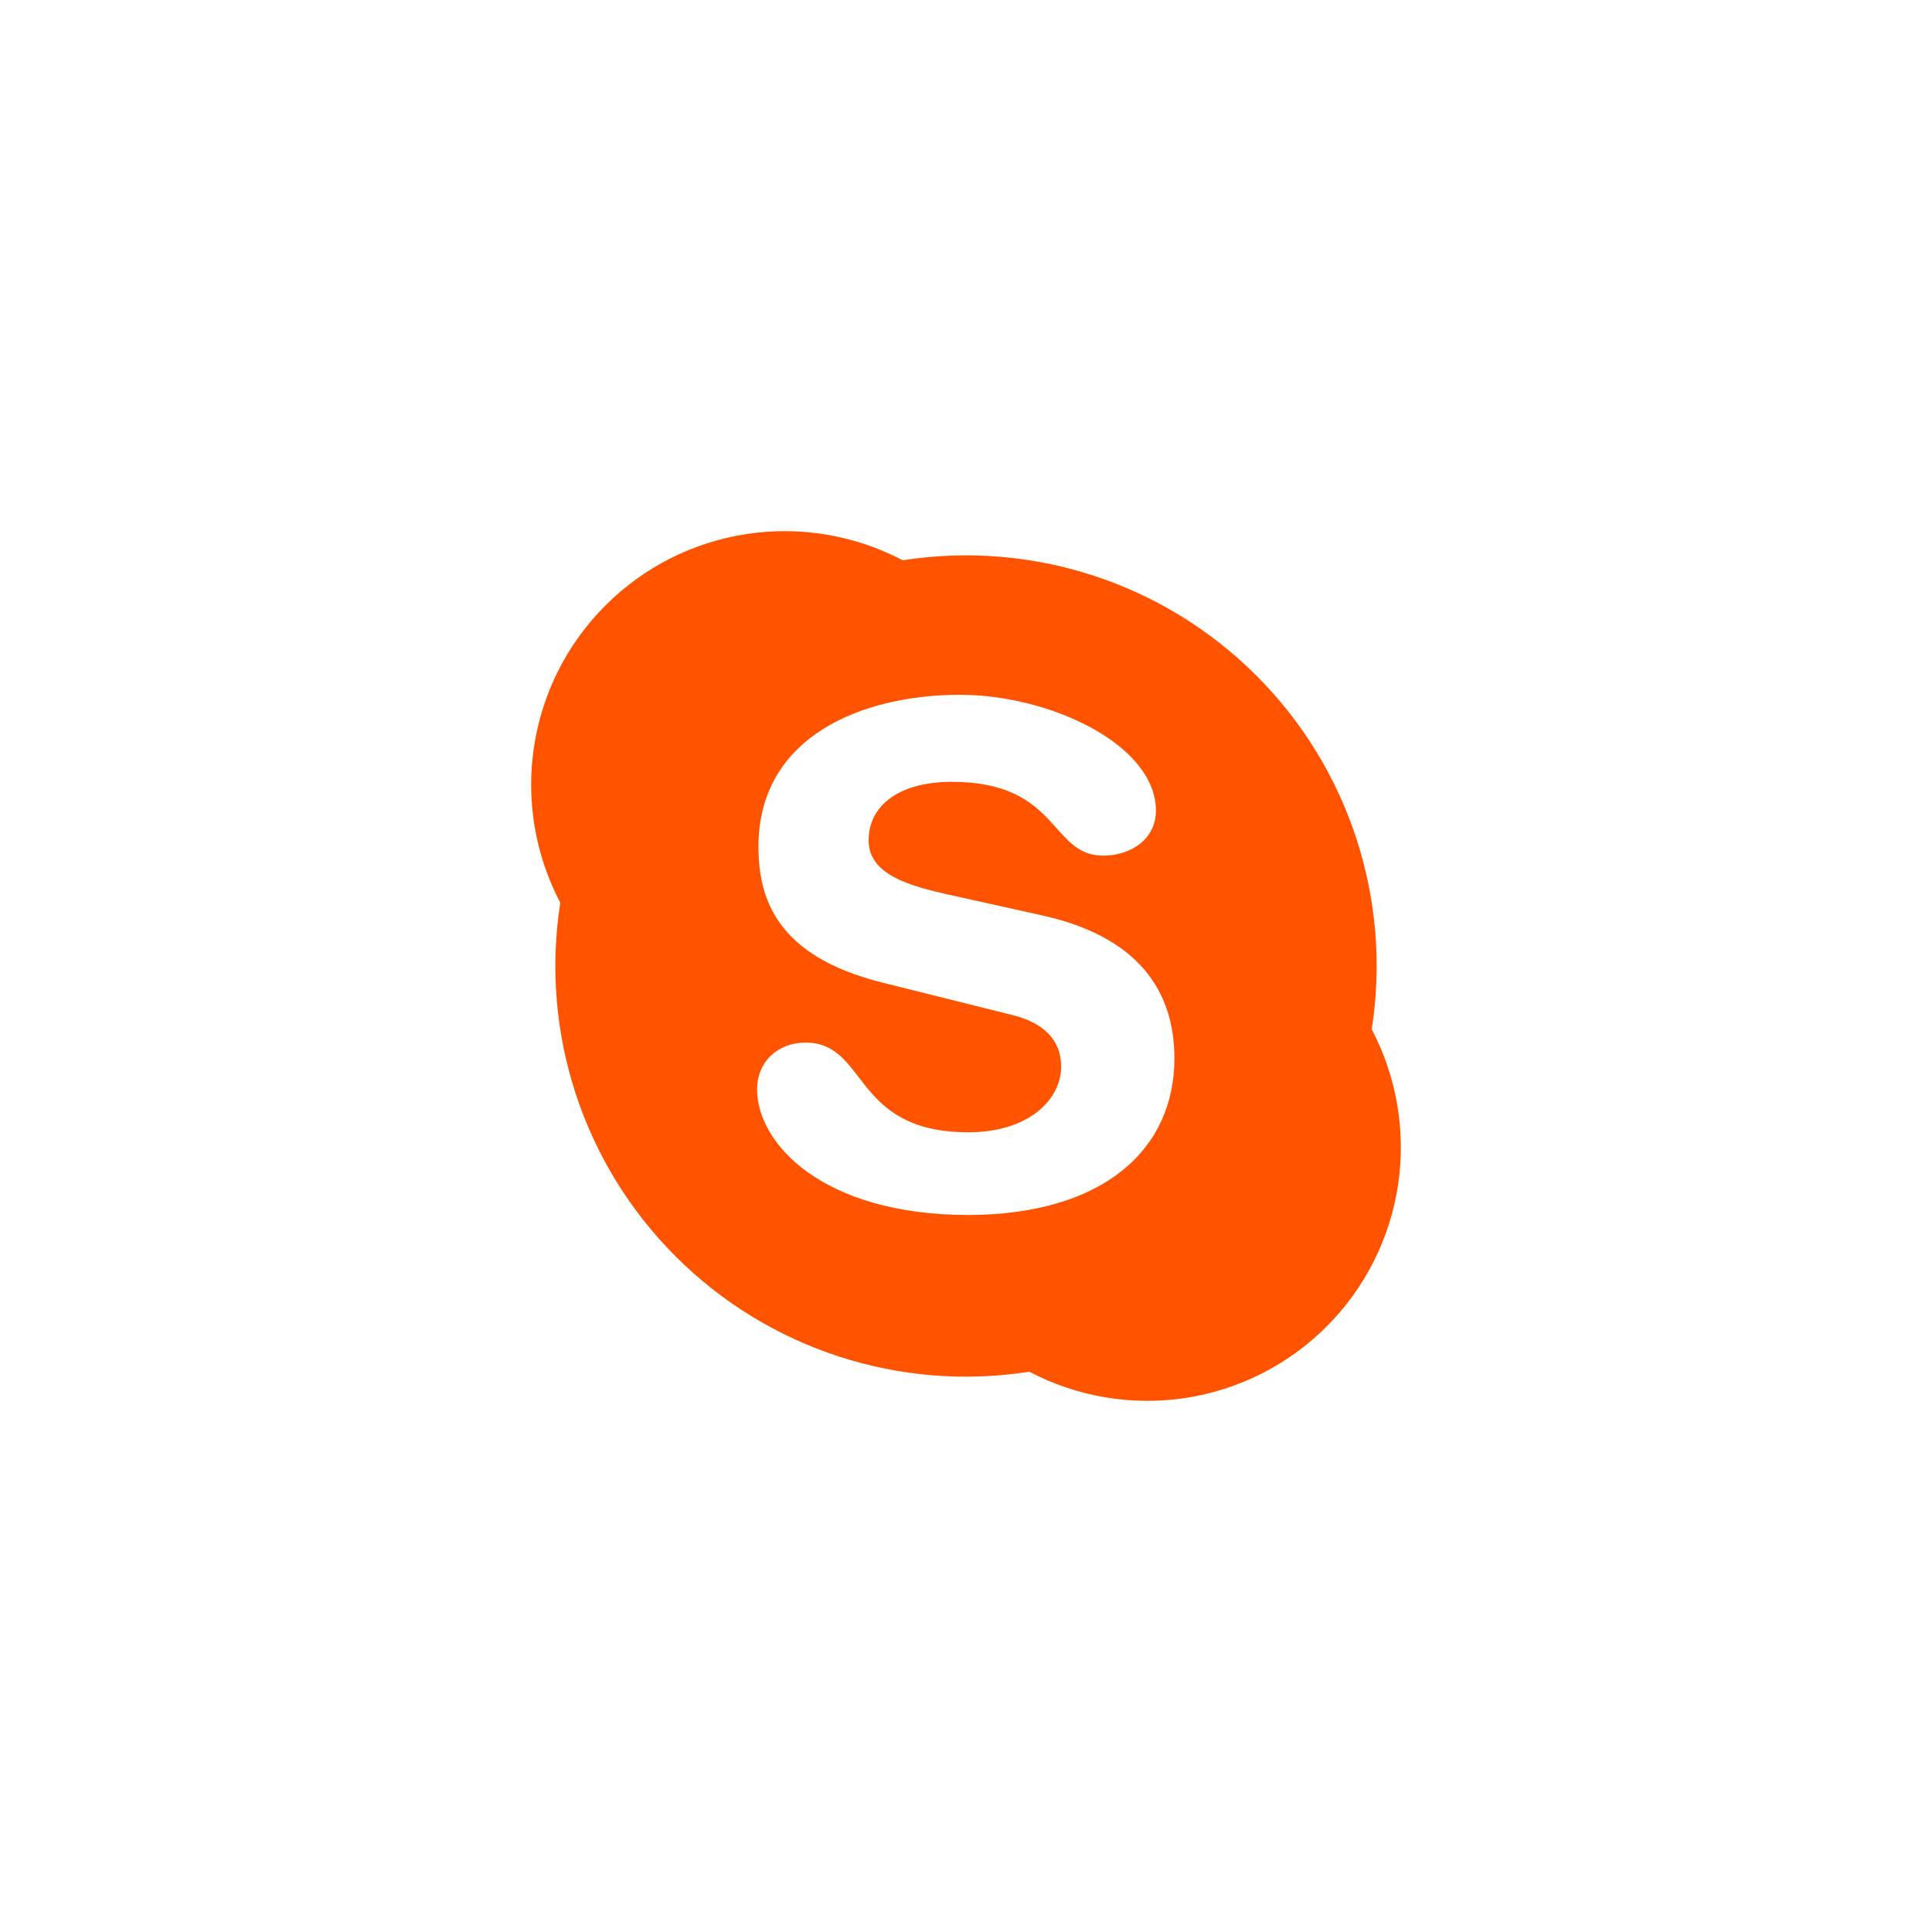 <svg width="40" height="40" viewBox="0 0 40 40" fill="none" xmlns="http://www.w3.org/2000/svg">
<rect width="40" height="40" fill="white"/>
<path d="M21.31 28.4C19.988 28.607 18.635 28.498 17.363 28.083C16.09 27.668 14.934 26.959 13.988 26.012C13.041 25.066 12.332 23.91 11.917 22.637C11.502 21.365 11.393 20.012 11.6 18.69C11.079 17.698 10.888 16.566 11.056 15.459C11.225 14.351 11.742 13.327 12.535 12.535C13.327 11.742 14.351 11.225 15.459 11.056C16.566 10.888 17.698 11.079 18.69 11.6C20.012 11.393 21.365 11.502 22.637 11.917C23.91 12.332 25.066 13.041 26.012 13.988C26.959 14.934 27.668 16.09 28.083 17.363C28.498 18.635 28.607 19.988 28.4 21.31C28.921 22.302 29.112 23.434 28.944 24.541C28.775 25.649 28.258 26.673 27.465 27.465C26.673 28.258 25.649 28.775 24.541 28.944C23.434 29.112 22.302 28.921 21.31 28.4V28.4ZM20.052 25.156H20.012C22.884 25.156 24.315 23.77 24.315 21.913C24.315 20.715 23.764 19.442 21.589 18.955L19.606 18.515C18.851 18.343 17.984 18.115 17.984 17.4C17.984 16.685 18.604 16.187 19.708 16.187C21.938 16.187 21.735 17.715 22.839 17.715C23.415 17.715 23.932 17.373 23.932 16.785C23.932 15.415 21.735 14.385 19.876 14.385C17.855 14.385 15.703 15.244 15.703 17.529C15.703 18.627 16.097 19.799 18.263 20.342L20.952 21.013C21.768 21.215 21.97 21.672 21.97 22.085C21.97 22.772 21.286 23.443 20.052 23.443C17.635 23.443 17.974 21.586 16.678 21.586C16.098 21.586 15.675 21.984 15.675 22.557C15.675 23.671 17.027 25.155 20.052 25.155V25.156Z" fill="#FF5300"/>
</svg>
